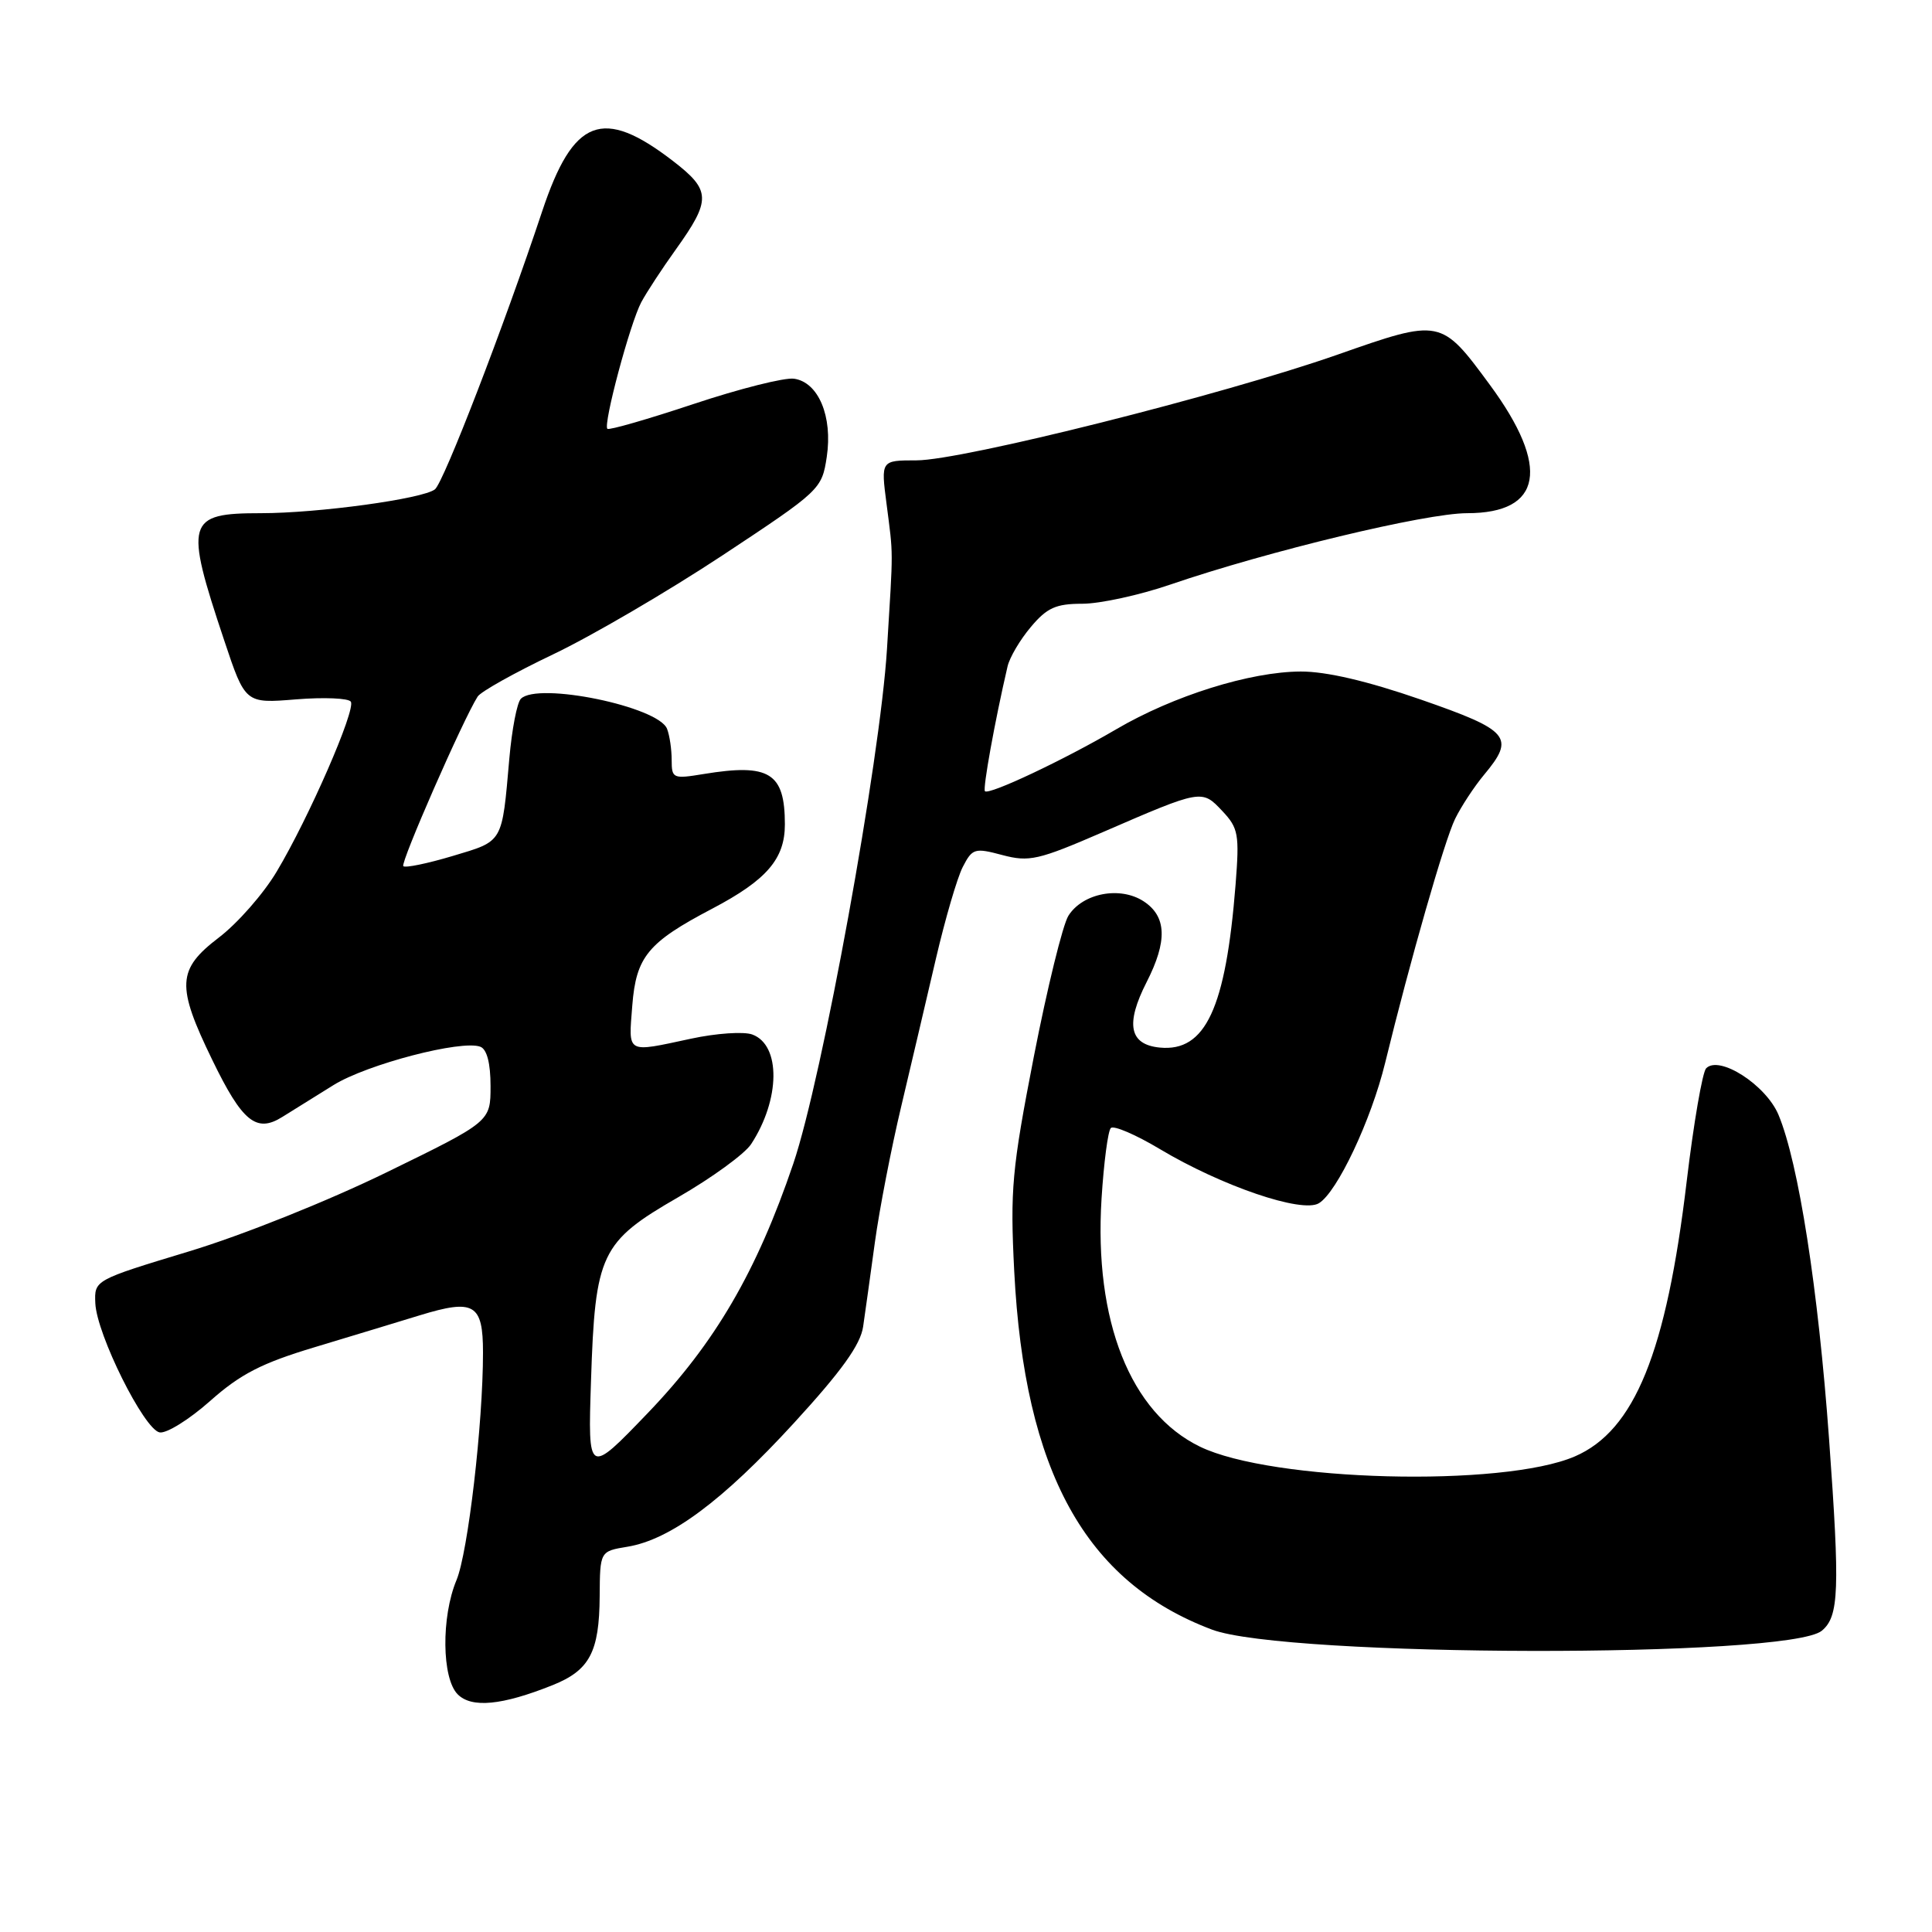<?xml version="1.0" encoding="UTF-8" standalone="no"?>
<!DOCTYPE svg PUBLIC "-//W3C//DTD SVG 1.1//EN" "http://www.w3.org/Graphics/SVG/1.1/DTD/svg11.dtd" >
<svg xmlns="http://www.w3.org/2000/svg" xmlns:xlink="http://www.w3.org/1999/xlink" version="1.1" viewBox="0 0 256 256">
 <g >
 <path fill="currentColor"
d=" M 73.20 223.30 C 78.13 221.33 79.41 218.92 79.46 211.52 C 79.50 205.55 79.50 205.55 83.14 204.95 C 88.83 204.01 95.75 198.87 105.20 188.56 C 111.51 181.68 114.03 178.17 114.37 175.78 C 114.63 173.98 115.34 168.94 115.93 164.59 C 116.53 160.23 118.10 152.13 119.42 146.59 C 120.73 141.04 122.81 132.22 124.02 127.00 C 125.24 121.78 126.83 116.32 127.57 114.88 C 128.84 112.41 129.15 112.32 132.82 113.30 C 136.37 114.24 137.57 113.97 146.11 110.27 C 159.26 104.57 159.25 104.58 161.96 107.46 C 164.10 109.73 164.24 110.55 163.72 117.22 C 162.42 133.62 159.73 139.39 153.69 138.81 C 149.64 138.42 149.09 135.71 151.94 130.12 C 154.71 124.69 154.59 121.43 151.54 119.43 C 148.42 117.39 143.46 118.34 141.57 121.34 C 140.82 122.53 138.76 130.93 136.99 140.00 C 134.08 154.96 133.84 157.62 134.39 168.44 C 135.75 195.00 143.81 209.61 160.59 215.93 C 170.35 219.61 237.00 219.73 241.40 216.08 C 243.68 214.19 243.81 210.72 242.36 190.68 C 240.92 170.77 238.32 154.10 235.66 147.72 C 234.00 143.76 227.80 139.77 226.07 141.56 C 225.58 142.08 224.42 148.80 223.50 156.50 C 220.80 179.22 216.59 189.56 208.68 192.98 C 199.12 197.11 168.51 196.31 159.00 191.69 C 149.78 187.21 144.95 175.03 145.96 158.83 C 146.26 154.06 146.81 149.85 147.19 149.47 C 147.57 149.09 150.50 150.35 153.69 152.26 C 161.89 157.16 172.51 160.78 174.75 159.44 C 177.17 158.00 181.69 148.42 183.54 140.83 C 186.86 127.23 191.41 111.36 192.81 108.50 C 193.62 106.85 195.34 104.23 196.64 102.67 C 200.81 97.68 200.05 96.79 188.25 92.69 C 181.18 90.24 175.74 88.97 172.36 88.98 C 165.67 89.00 155.48 92.19 147.91 96.63 C 141.00 100.68 131.05 105.38 130.51 104.84 C 130.20 104.53 131.82 95.54 133.50 88.33 C 133.77 87.13 135.16 84.77 136.59 83.08 C 138.73 80.53 139.91 80.00 143.41 80.00 C 145.74 80.00 150.99 78.86 155.07 77.46 C 168.01 73.03 188.91 68.00 194.40 68.00 C 204.37 68.00 205.45 61.91 197.42 51.00 C 190.94 42.20 190.91 42.19 177.21 47.00 C 162.00 52.33 127.48 61.00 121.44 61.00 C 116.72 61.00 116.72 61.00 117.47 66.75 C 118.38 73.84 118.37 72.28 117.53 86.00 C 116.62 100.74 108.95 142.90 105.12 154.18 C 100.26 168.50 94.76 177.93 85.87 187.20 C 77.90 195.50 77.90 195.50 78.31 183.00 C 78.86 166.09 79.58 164.57 89.88 158.63 C 94.33 156.06 98.68 152.90 99.53 151.60 C 103.40 145.68 103.48 138.48 99.69 137.08 C 98.56 136.66 94.91 136.91 91.57 137.63 C 82.89 139.49 83.28 139.71 83.78 133.25 C 84.29 126.76 85.84 124.88 94.38 120.40 C 101.59 116.61 104.00 113.81 104.00 109.24 C 104.00 102.40 101.96 101.13 93.25 102.56 C 89.18 103.23 89.00 103.16 89.00 100.71 C 89.00 99.31 88.73 97.45 88.39 96.58 C 87.26 93.63 71.26 90.33 69.02 92.59 C 68.51 93.09 67.83 96.65 67.49 100.50 C 66.50 111.81 66.73 111.40 59.99 113.42 C 56.64 114.42 53.70 115.03 53.44 114.77 C 53.02 114.36 61.38 95.29 63.29 92.30 C 63.71 91.64 68.21 89.13 73.28 86.71 C 78.35 84.30 88.44 78.40 95.70 73.61 C 108.71 65.01 108.90 64.83 109.55 60.54 C 110.35 55.18 108.45 50.64 105.21 50.18 C 103.96 50.00 97.98 51.51 91.91 53.53 C 85.84 55.55 80.70 57.03 80.48 56.82 C 79.90 56.23 83.49 42.83 84.97 40.05 C 85.68 38.72 87.74 35.58 89.54 33.07 C 94.26 26.47 94.22 25.22 89.17 21.33 C 79.84 14.15 75.96 15.64 71.84 28.00 C 66.78 43.22 58.79 63.93 57.63 64.84 C 56.04 66.10 42.16 68.00 34.58 68.00 C 24.71 68.00 24.42 69.02 29.71 84.86 C 32.50 93.22 32.50 93.22 39.23 92.67 C 42.93 92.37 46.20 92.51 46.49 92.98 C 47.16 94.07 40.91 108.39 36.67 115.48 C 34.93 118.41 31.48 122.34 29.00 124.23 C 23.46 128.46 23.34 130.60 28.13 140.45 C 32.10 148.64 33.97 150.16 37.41 148.00 C 38.73 147.18 41.78 145.28 44.19 143.78 C 48.63 141.02 61.18 137.75 63.65 138.70 C 64.52 139.03 65.00 140.90 65.00 143.91 C 65.00 148.62 65.00 148.62 51.25 155.33 C 43.45 159.14 32.09 163.69 25.00 165.83 C 12.50 169.62 12.50 169.62 12.63 172.68 C 12.81 176.81 19.09 189.42 21.15 189.80 C 22.06 189.97 25.08 188.09 27.85 185.63 C 31.87 182.06 34.68 180.62 41.70 178.51 C 46.54 177.05 52.81 175.15 55.64 174.28 C 62.83 172.08 64.00 172.77 64.00 179.22 C 64.00 188.68 62.01 205.72 60.49 209.37 C 58.45 214.25 58.54 222.40 60.65 224.51 C 62.50 226.36 66.52 225.97 73.20 223.30 Z "/>
</g>
</svg>